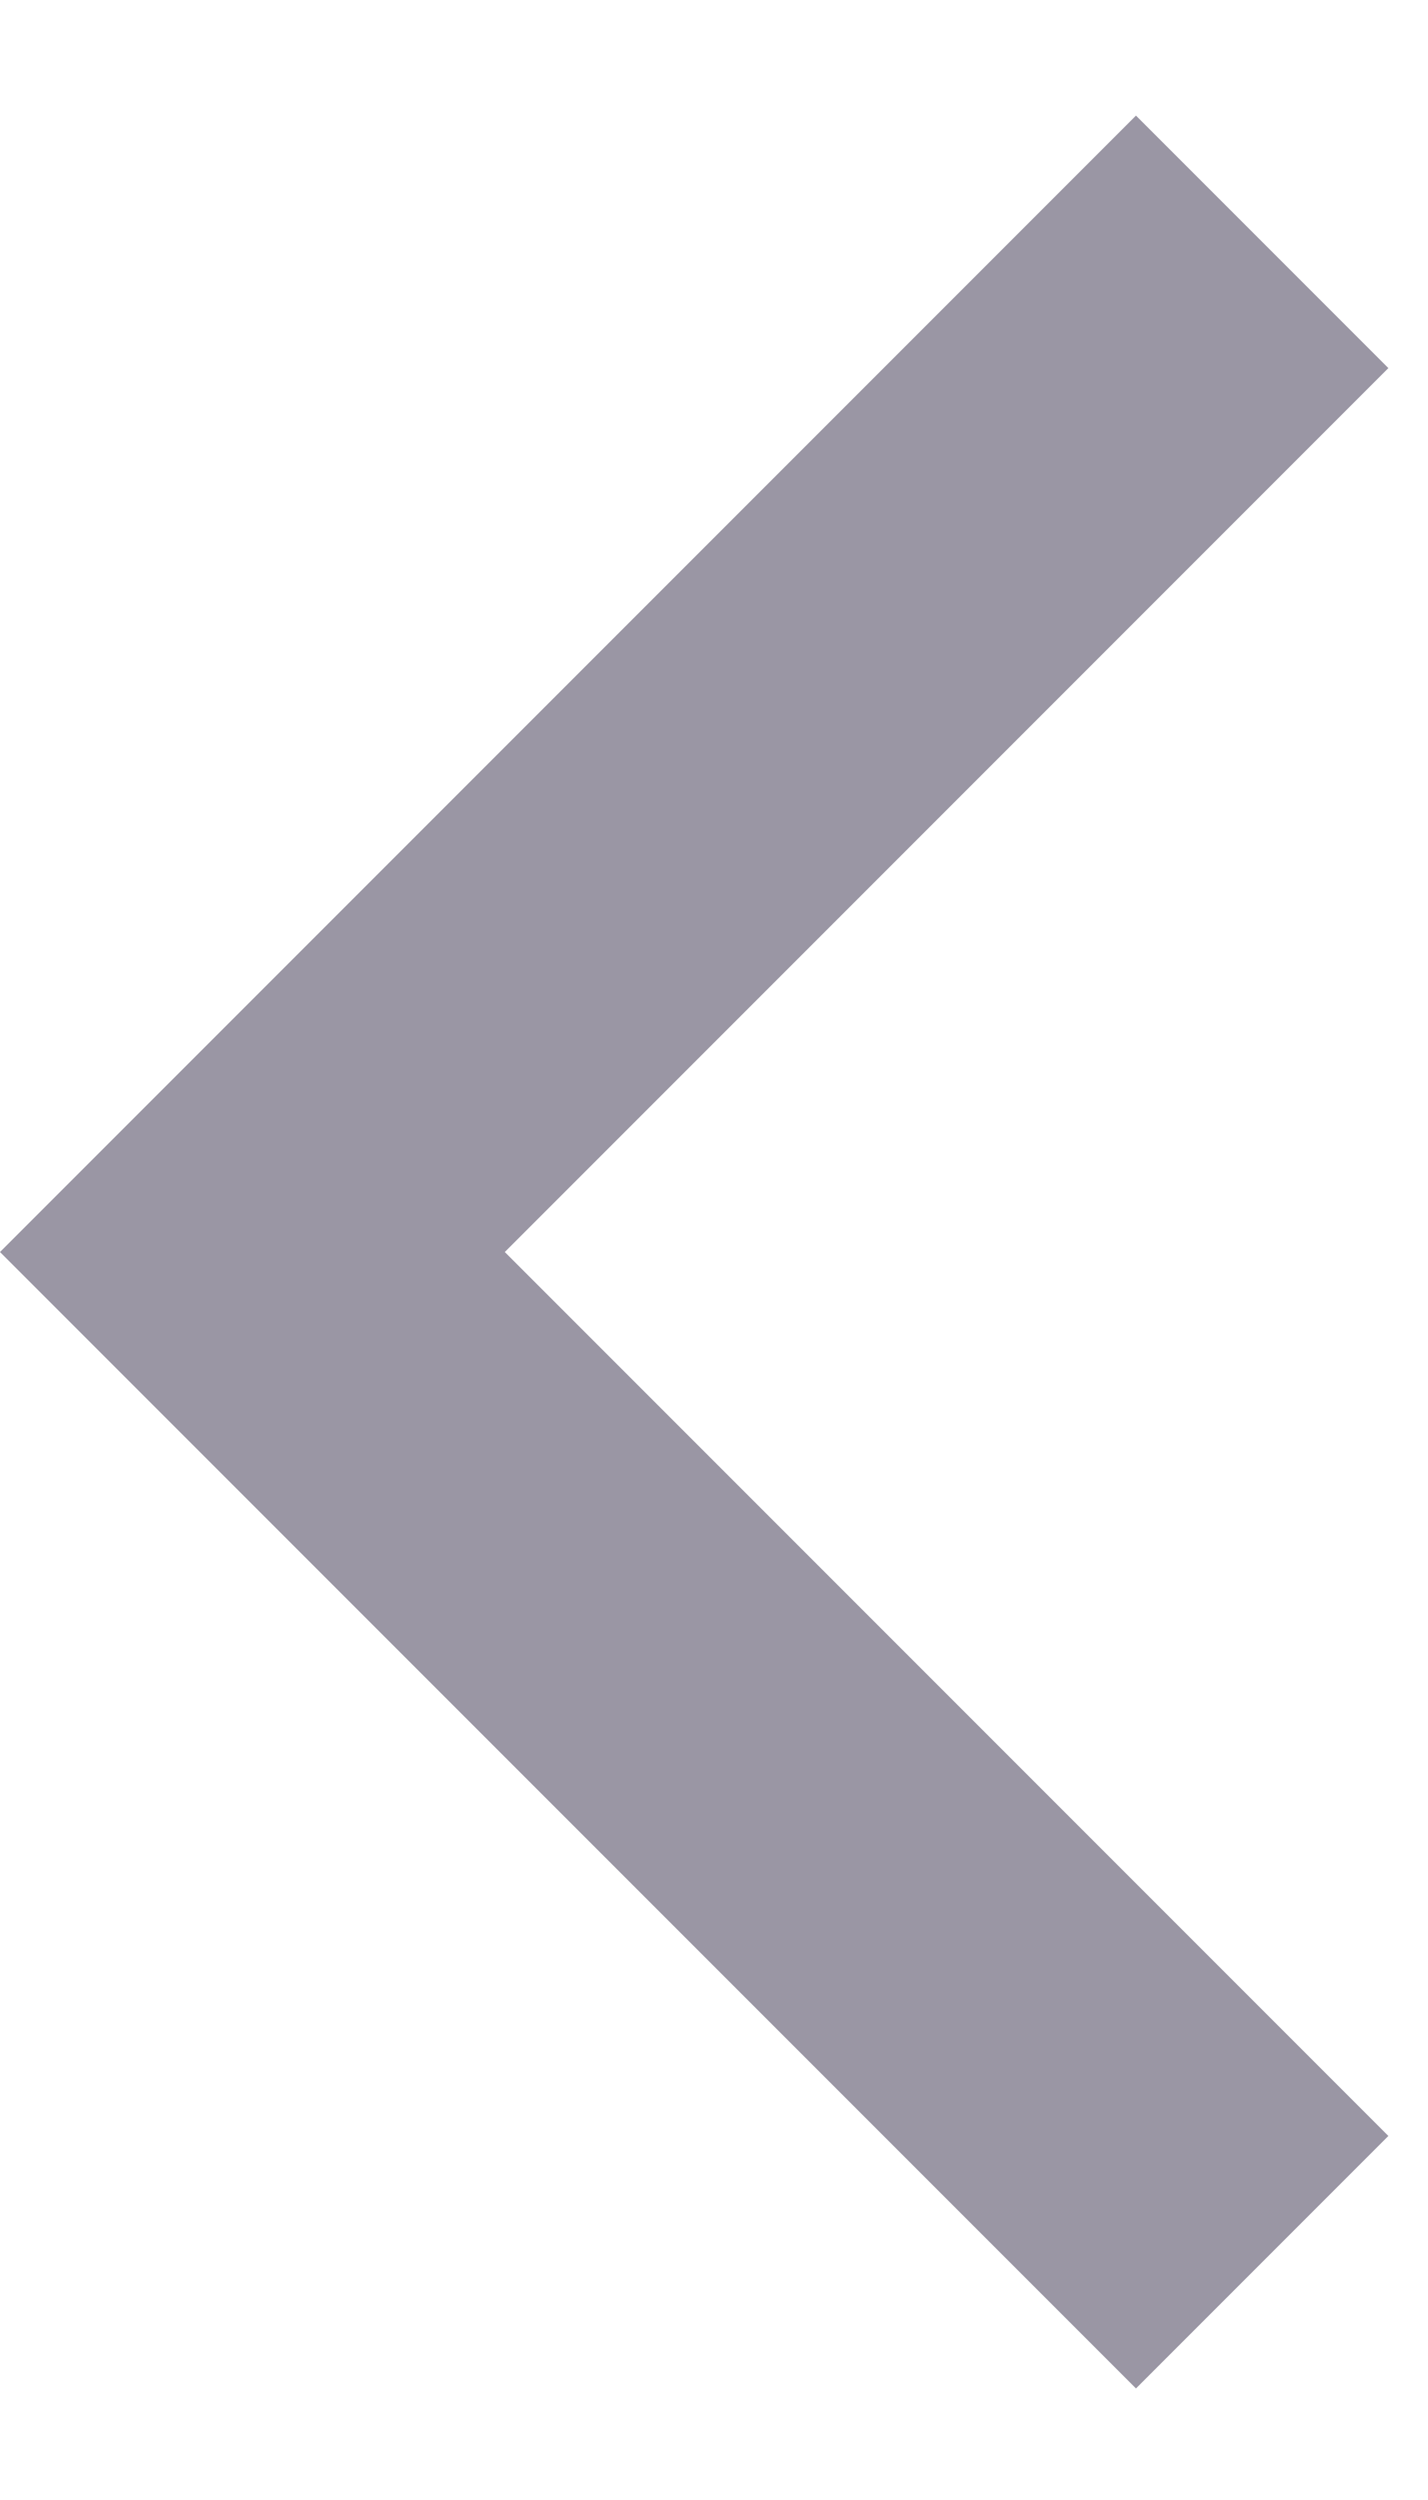 <svg width="12" height="21" viewBox="0 0 12 21" fill="none" xmlns="http://www.w3.org/2000/svg">
<path d="M4.242 10.517L11.667 17.942L9.546 20.063L0 10.517L9.546 0.971L11.667 3.092L4.242 10.517Z" fill="#9A96A4"/>
</svg>
